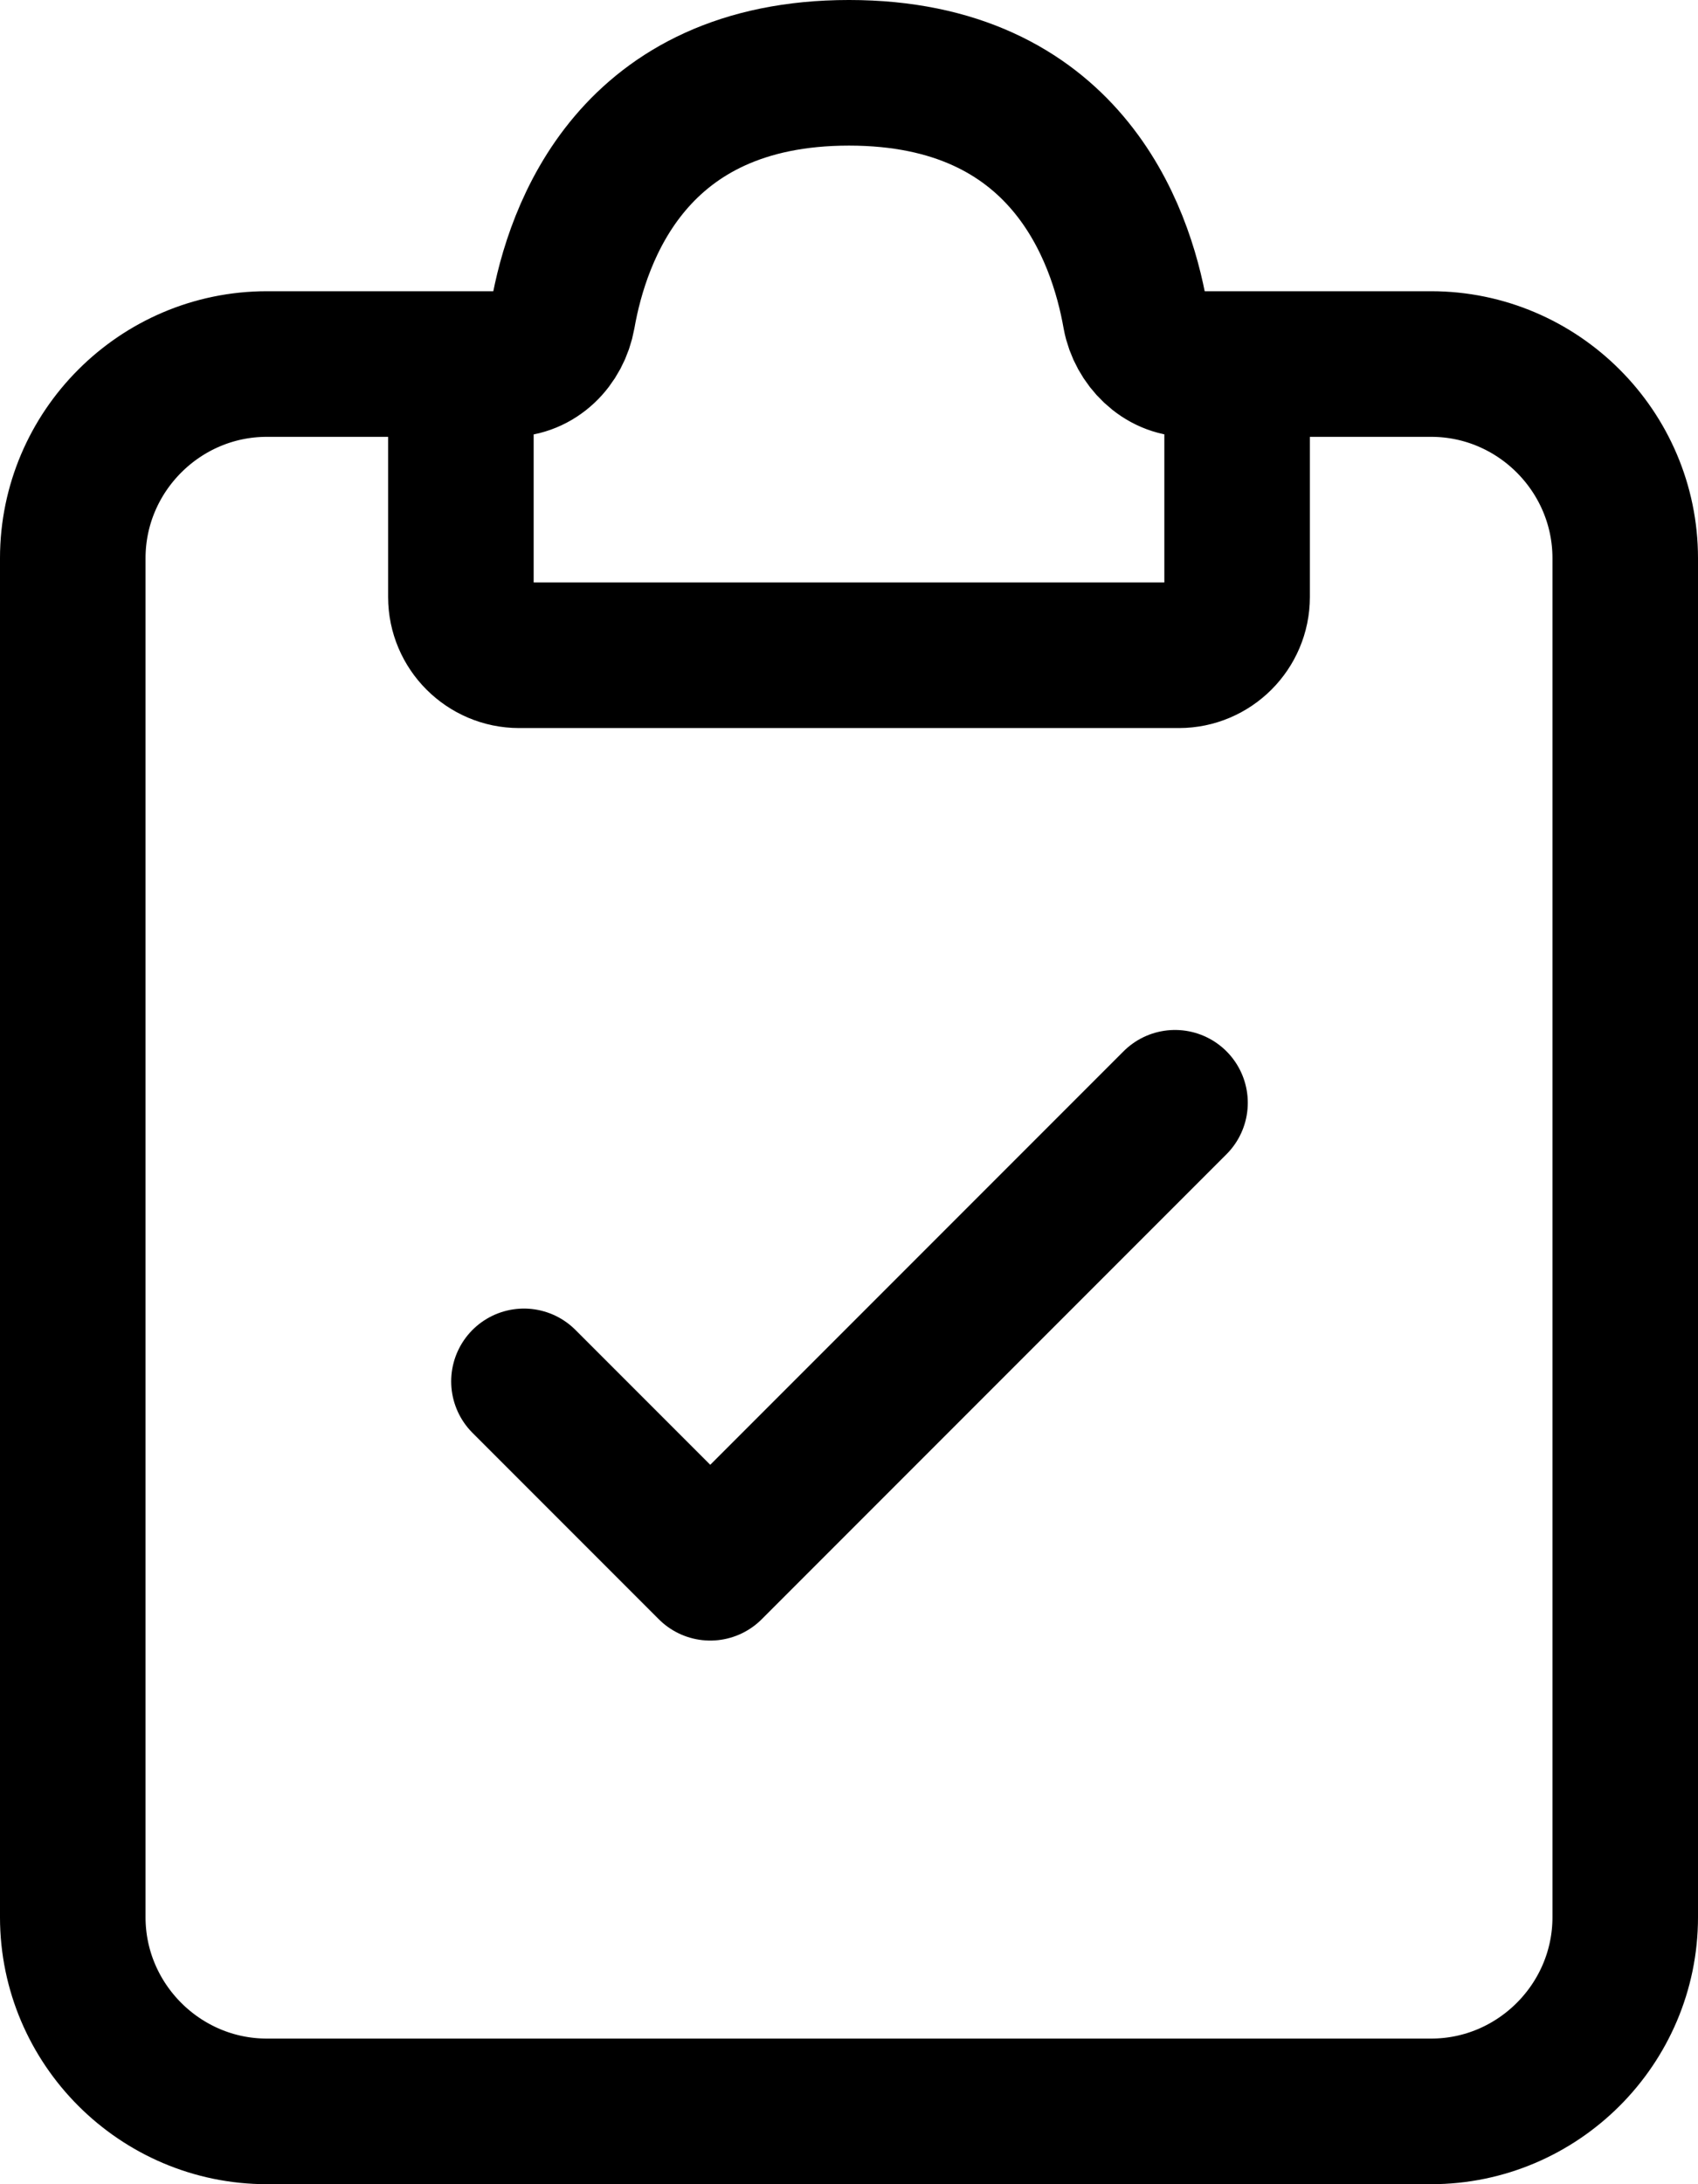 <?xml version="1.0" encoding="UTF-8"?>
<svg id="Layer_2"
  xmlns="http://www.w3.org/2000/svg" viewBox="0 0 17.5 22.5" stroke="currentColor">
  <path d="M5.25,3.75H2.75c-1.1,0-2,.9-2,2v14c0,1.1,.9,2,2,2H14.75c1.1,0,2-.9,2-2V5.75c0-1.1-.9-2-2-2h-2.5" fill="none" stroke-linecap="round" stroke-width="1.5"/>
  <path d="M4.75,6.15v-1.9c0-.28,.22-.5,.5-.5s.5-.22,.55-.5c.15-.85,.72-2.5,2.95-2.5s2.8,1.65,2.95,2.5c.05,.27,.28,.5,.55,.5s.5,.22,.5,.5v1.9c0,.33-.27,.6-.6,.6H5.35c-.33,0-.6-.27-.6-.6Z" fill="none" stroke-linecap="round" stroke-width="1.5"/>
  <path d="M5.4,14.23l1.92,1.92,4.79-4.79" fill="none" stroke-linecap="round" stroke-linejoin="round" stroke-width="1.5"/>
</svg>